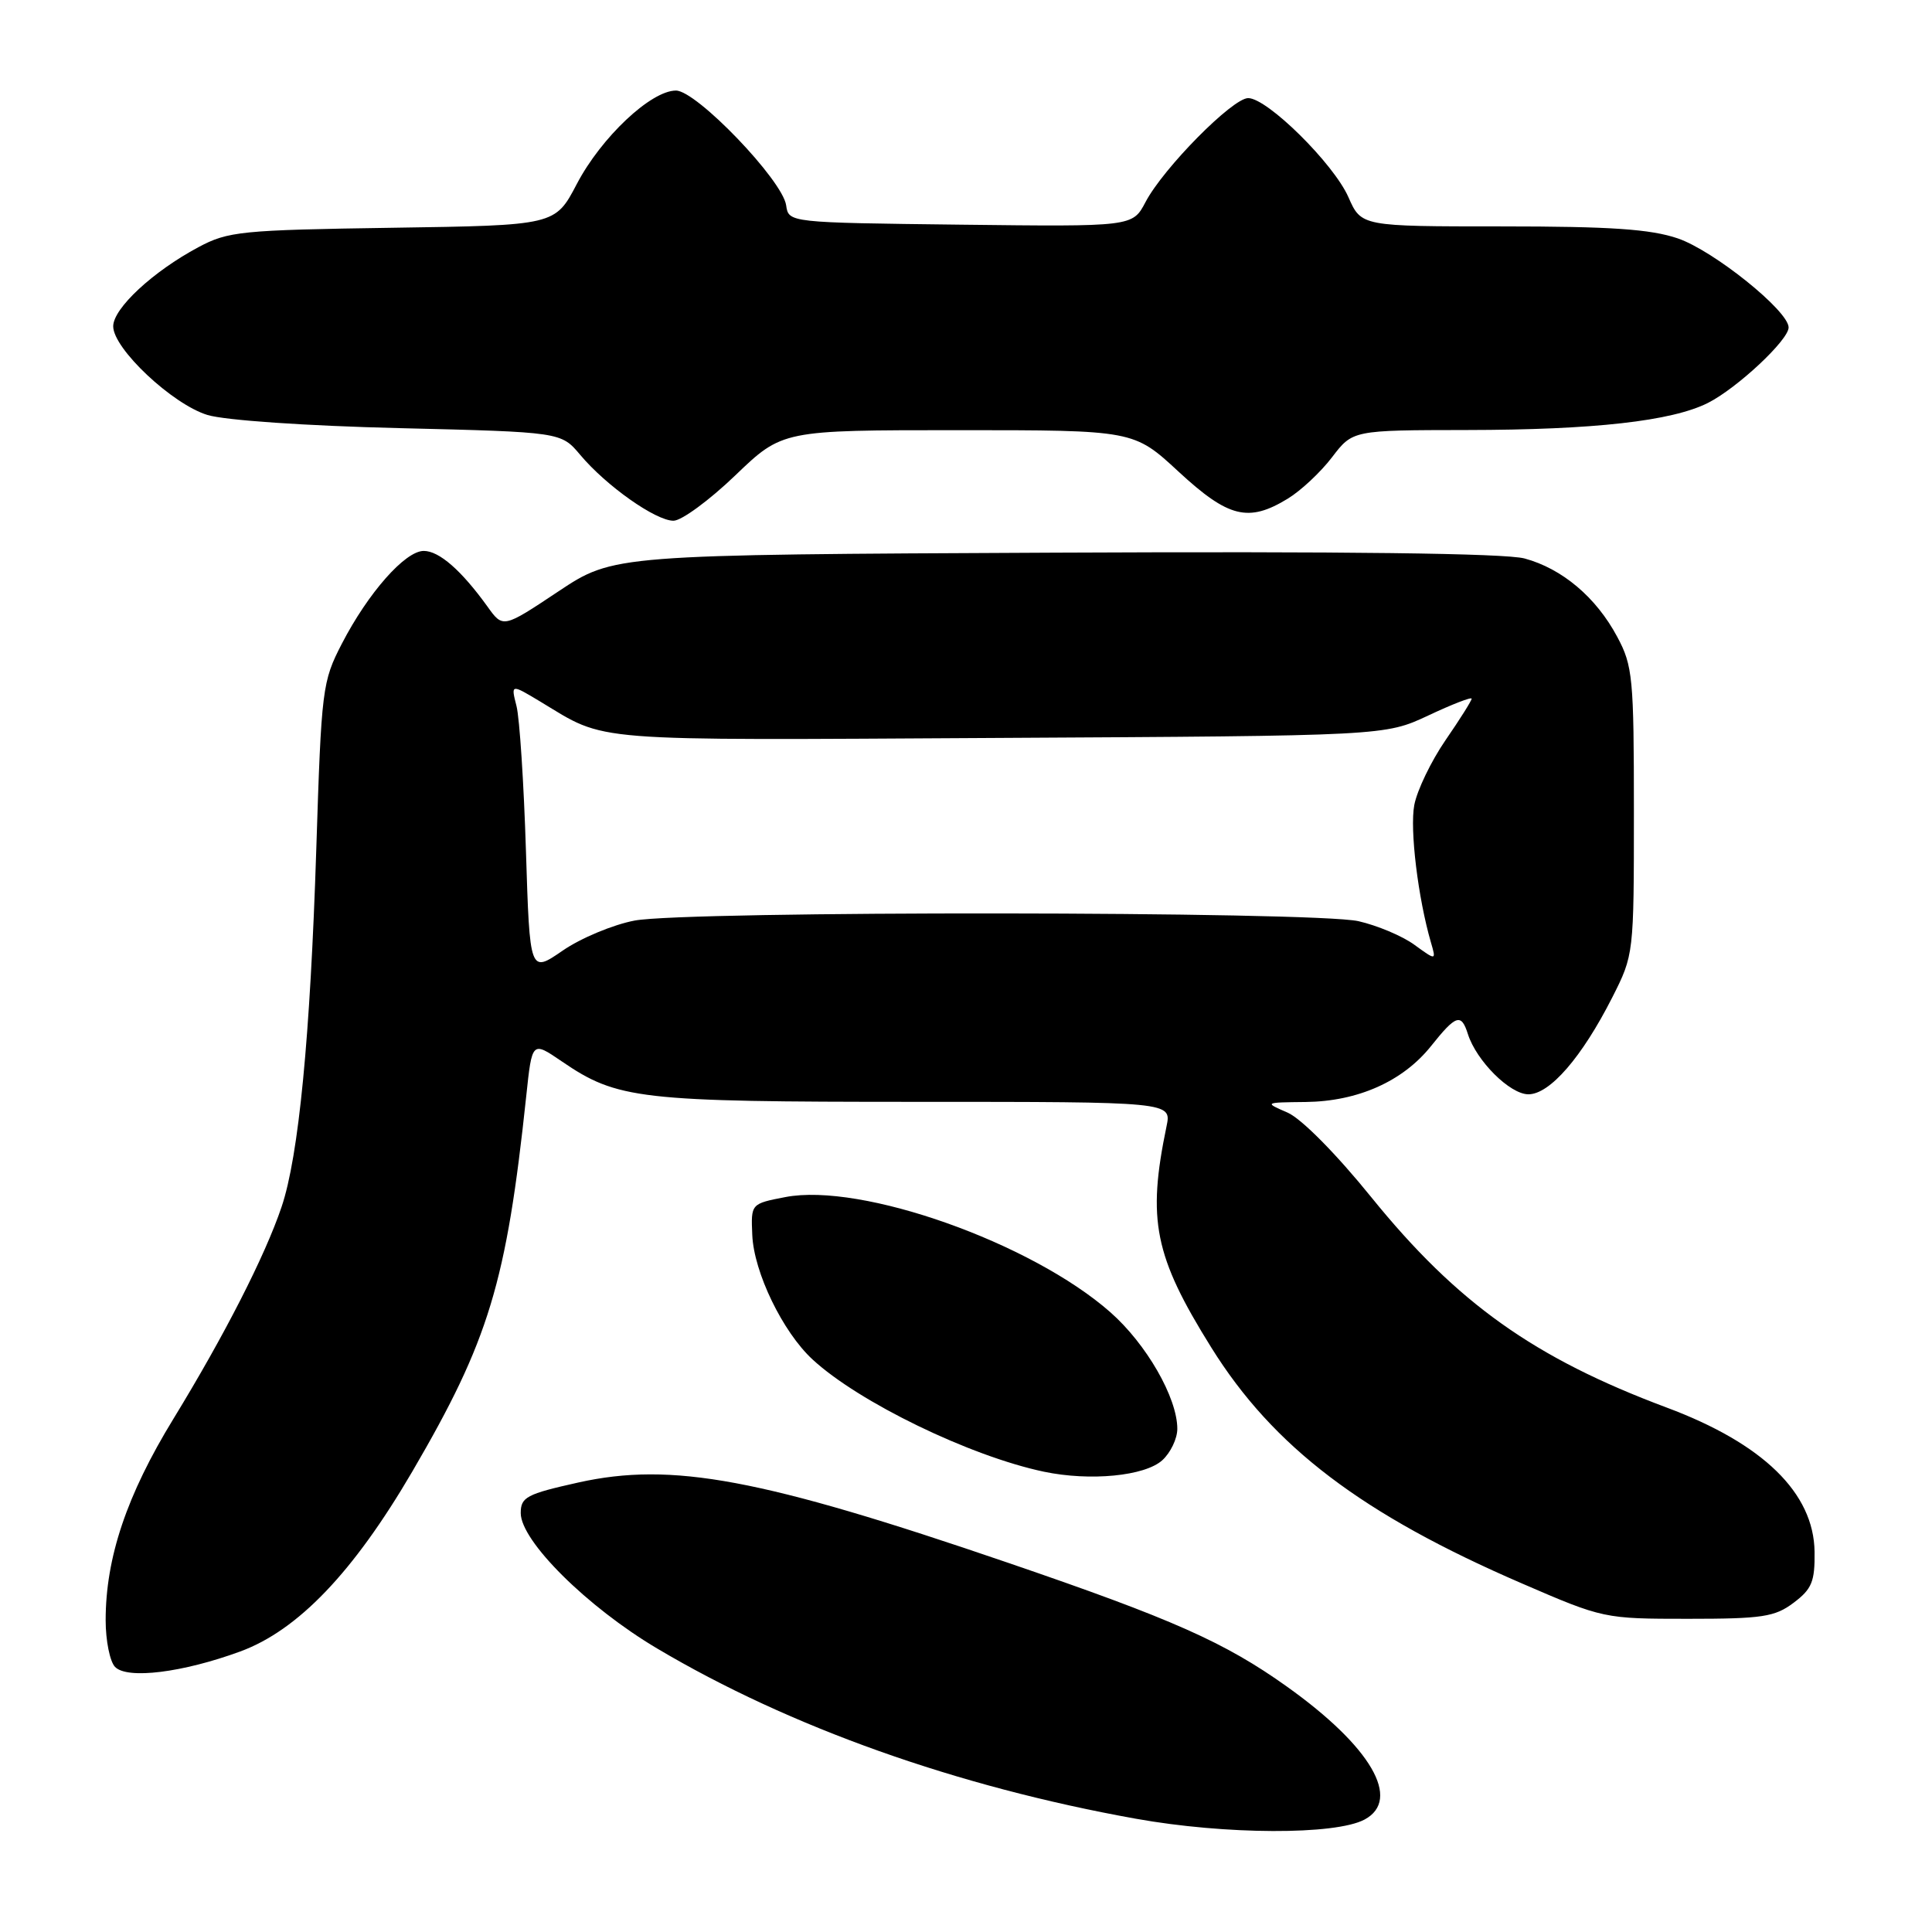 <?xml version="1.0" encoding="UTF-8" standalone="no"?>
<!DOCTYPE svg PUBLIC "-//W3C//DTD SVG 1.1//EN" "http://www.w3.org/Graphics/SVG/1.1/DTD/svg11.dtd" >
<svg xmlns="http://www.w3.org/2000/svg" xmlns:xlink="http://www.w3.org/1999/xlink" version="1.1" viewBox="0 0 256 256">
 <g >
 <path fill="currentColor"
d=" M 180.81 241.10 C 185.76 238.45 181.66 231.42 170.52 223.48 C 162.29 217.61 155.37 214.53 133.55 207.07 C 100.84 195.88 89.03 193.68 76.63 196.44 C 69.77 197.97 69.00 198.37 69.00 200.49 C 69.00 204.19 77.80 212.93 87.07 218.43 C 104.64 228.86 126.81 236.74 150.50 240.99 C 162.36 243.12 176.94 243.17 180.81 241.10 Z  M 31.83 218.83 C 39.48 216.02 46.82 208.35 54.63 194.99 C 64.79 177.60 67.10 169.98 69.73 145.23 C 70.50 137.95 70.50 137.95 74.41 140.62 C 81.82 145.68 84.60 146.00 121.28 146.00 C 155.25 146.00 155.25 146.00 154.57 149.25 C 151.99 161.67 152.95 166.44 160.50 178.55 C 168.71 191.73 180.49 200.67 201.70 209.83 C 212.42 214.47 212.58 214.50 223.67 214.50 C 233.52 214.50 235.18 214.25 237.67 212.37 C 240.09 210.55 240.49 209.56 240.44 205.61 C 240.33 197.82 233.61 191.27 220.82 186.50 C 203.30 179.95 193.08 172.68 181.73 158.67 C 177.05 152.88 172.44 148.23 170.62 147.43 C 167.50 146.08 167.50 146.08 173.00 146.02 C 179.93 145.94 185.89 143.28 189.62 138.61 C 192.93 134.46 193.62 134.23 194.50 137.01 C 195.63 140.57 200.07 145.00 202.52 145.00 C 205.36 145.00 209.61 140.09 213.63 132.17 C 216.49 126.52 216.50 126.45 216.50 107.50 C 216.50 89.82 216.35 88.21 214.29 84.38 C 211.50 79.15 207.00 75.35 202.01 74.00 C 199.44 73.31 178.21 73.05 139.71 73.23 C 81.31 73.50 81.31 73.50 73.98 78.37 C 66.65 83.25 66.65 83.25 64.59 80.37 C 61.13 75.57 58.19 73.00 56.15 73.00 C 53.68 73.00 48.78 78.56 45.30 85.29 C 42.70 90.32 42.59 91.24 41.91 112.50 C 41.11 137.41 39.58 153.21 37.31 159.92 C 35.11 166.44 29.72 176.98 22.98 188.00 C 16.79 198.11 14.00 206.40 14.00 214.69 C 14.00 217.39 14.56 220.18 15.25 220.88 C 16.87 222.54 24.20 221.63 31.83 218.83 Z  M 154.01 193.49 C 155.10 192.50 156.00 190.63 156.00 189.33 C 156.00 185.21 151.91 178.09 147.13 173.88 C 136.66 164.66 114.12 156.67 104.06 158.62 C 99.50 159.50 99.50 159.50 99.68 163.64 C 99.89 168.59 103.71 176.48 107.66 180.13 C 113.78 185.79 128.53 192.95 138.33 195.01 C 144.45 196.29 151.69 195.59 154.01 193.49 Z  M 97.42 63.00 C 103.67 57.00 103.67 57.00 126.95 57.00 C 150.23 57.00 150.23 57.00 156.17 62.50 C 162.77 68.60 165.42 69.26 170.63 66.08 C 172.36 65.03 175.00 62.56 176.50 60.59 C 179.24 57.00 179.24 57.00 194.37 56.98 C 211.21 56.96 221.51 55.80 226.31 53.39 C 230.17 51.44 237.00 45.06 237.00 43.39 C 237.00 41.19 227.06 33.21 222.32 31.59 C 218.70 30.36 213.43 30.00 199.01 30.00 C 180.38 30.00 180.38 30.00 178.67 26.12 C 176.71 21.68 167.93 13.00 165.39 13.00 C 163.31 13.00 154.14 22.29 151.79 26.77 C 150.07 30.04 150.07 30.04 127.29 29.77 C 104.50 29.50 104.50 29.50 104.17 27.21 C 103.70 23.88 92.29 12.00 89.57 12.00 C 86.25 12.00 79.66 18.21 76.43 24.38 C 73.56 29.86 73.56 29.86 52.03 30.18 C 31.93 30.48 30.22 30.65 26.28 32.76 C 20.27 35.97 15.00 40.86 15.00 43.24 C 15.00 46.20 22.84 53.57 27.50 54.99 C 29.82 55.69 40.51 56.43 52.92 56.73 C 74.34 57.25 74.34 57.25 76.88 60.27 C 80.34 64.39 86.88 69.00 89.24 69.00 C 90.30 69.00 93.98 66.30 97.42 63.00 Z  M 69.69 112.73 C 69.41 103.80 68.85 95.18 68.44 93.56 C 67.69 90.62 67.69 90.62 71.60 92.97 C 80.55 98.36 77.18 98.09 132.17 97.78 C 183.50 97.50 183.50 97.50 189.25 94.81 C 192.41 93.32 195.00 92.32 195.00 92.58 C 195.00 92.84 193.44 95.32 191.53 98.09 C 189.63 100.86 187.77 104.72 187.40 106.67 C 186.79 109.91 187.90 119.02 189.61 124.89 C 190.31 127.29 190.31 127.29 187.40 125.18 C 185.81 124.02 182.47 122.62 180.00 122.06 C 174.12 120.74 91.00 120.67 84.09 121.98 C 81.24 122.52 76.95 124.31 74.56 125.96 C 70.20 128.96 70.20 128.96 69.69 112.73 Z "/>
</g>
</svg>